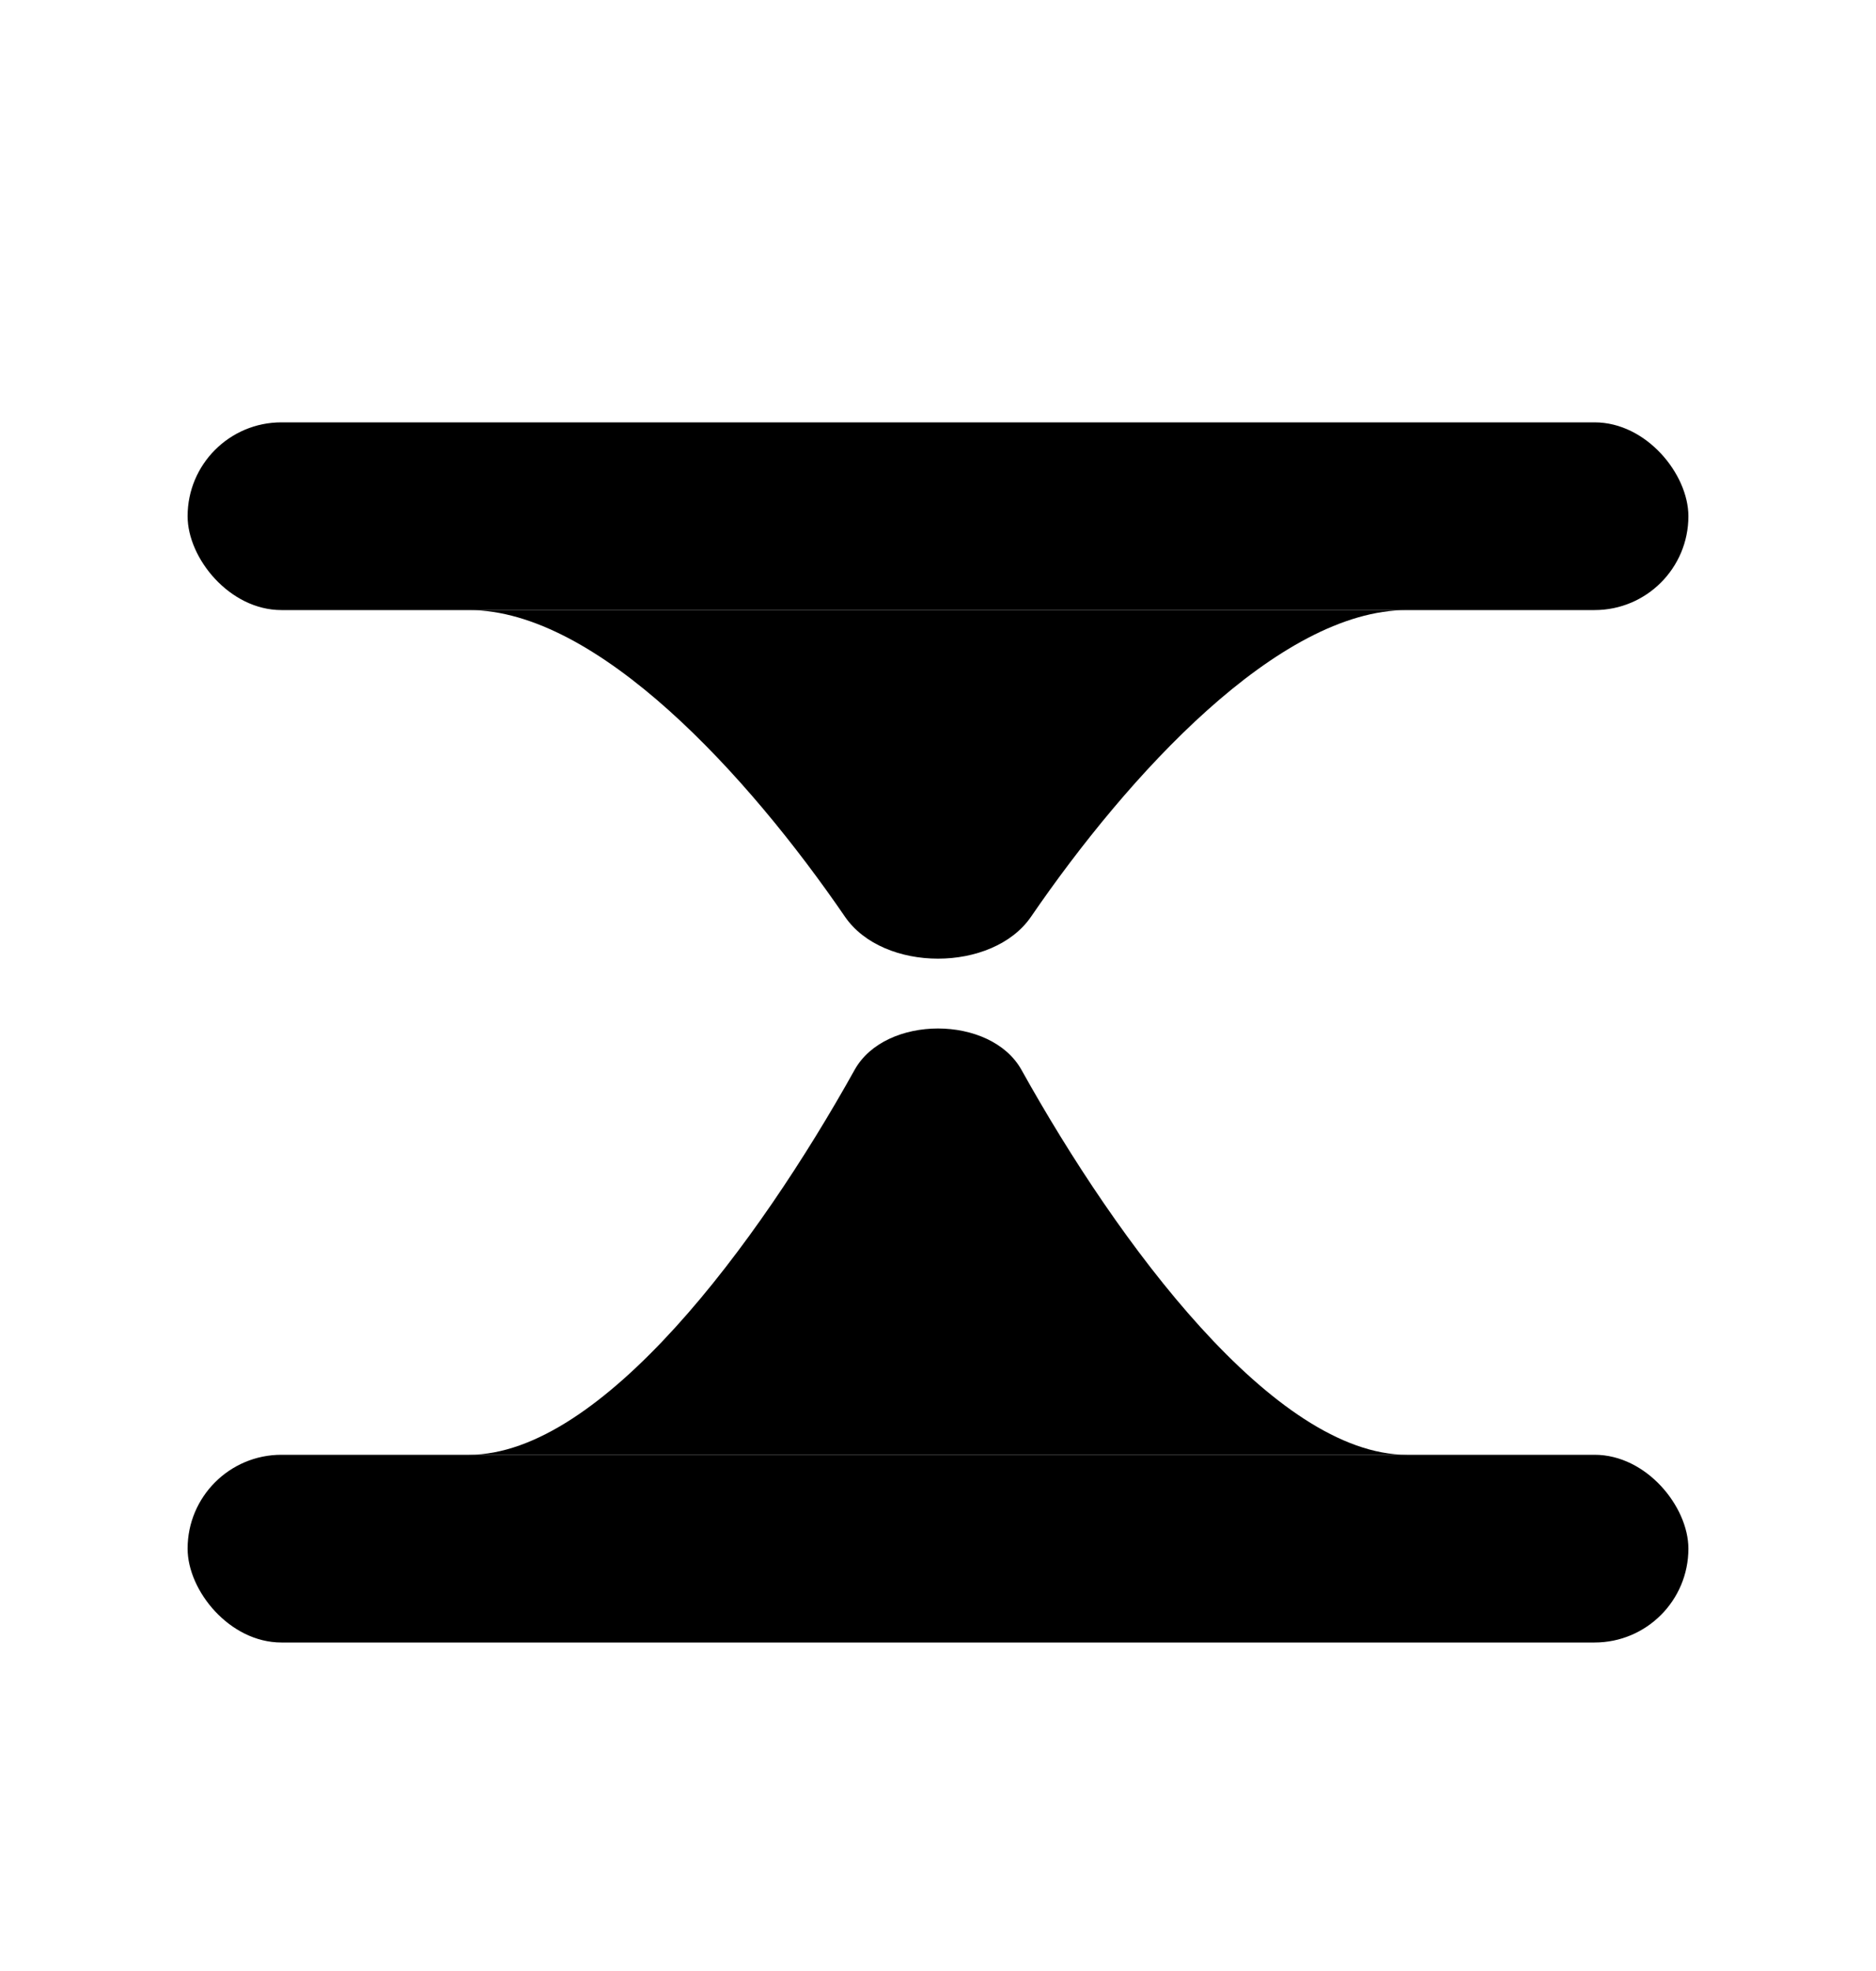 <svg width="20" height="21" viewBox="0 0 20 21" fill="none" xmlns="http://www.w3.org/2000/svg">
<rect x="2" y="4.5" width="16" height="2" rx="1" fill="black"/>
<rect x="2" y="15.5" width="16" height="2" rx="1" fill="black"/>
<path d="M9.111 11.399C9.438 10.811 10.562 10.811 10.89 11.399C11.92 13.248 13.585 15.5 15 15.5C18.905 15.5 1.095 15.5 5 15.5C6.415 15.5 8.08 13.248 9.111 11.399Z" fill="black"/>
<path d="M9.008 9.767C9.417 10.363 10.583 10.363 10.992 9.767C12.027 8.257 13.631 6.5 15 6.5C18.905 6.5 1.095 6.5 5 6.5C6.369 6.5 7.973 8.257 9.008 9.767Z" fill="black"/>
</svg>
